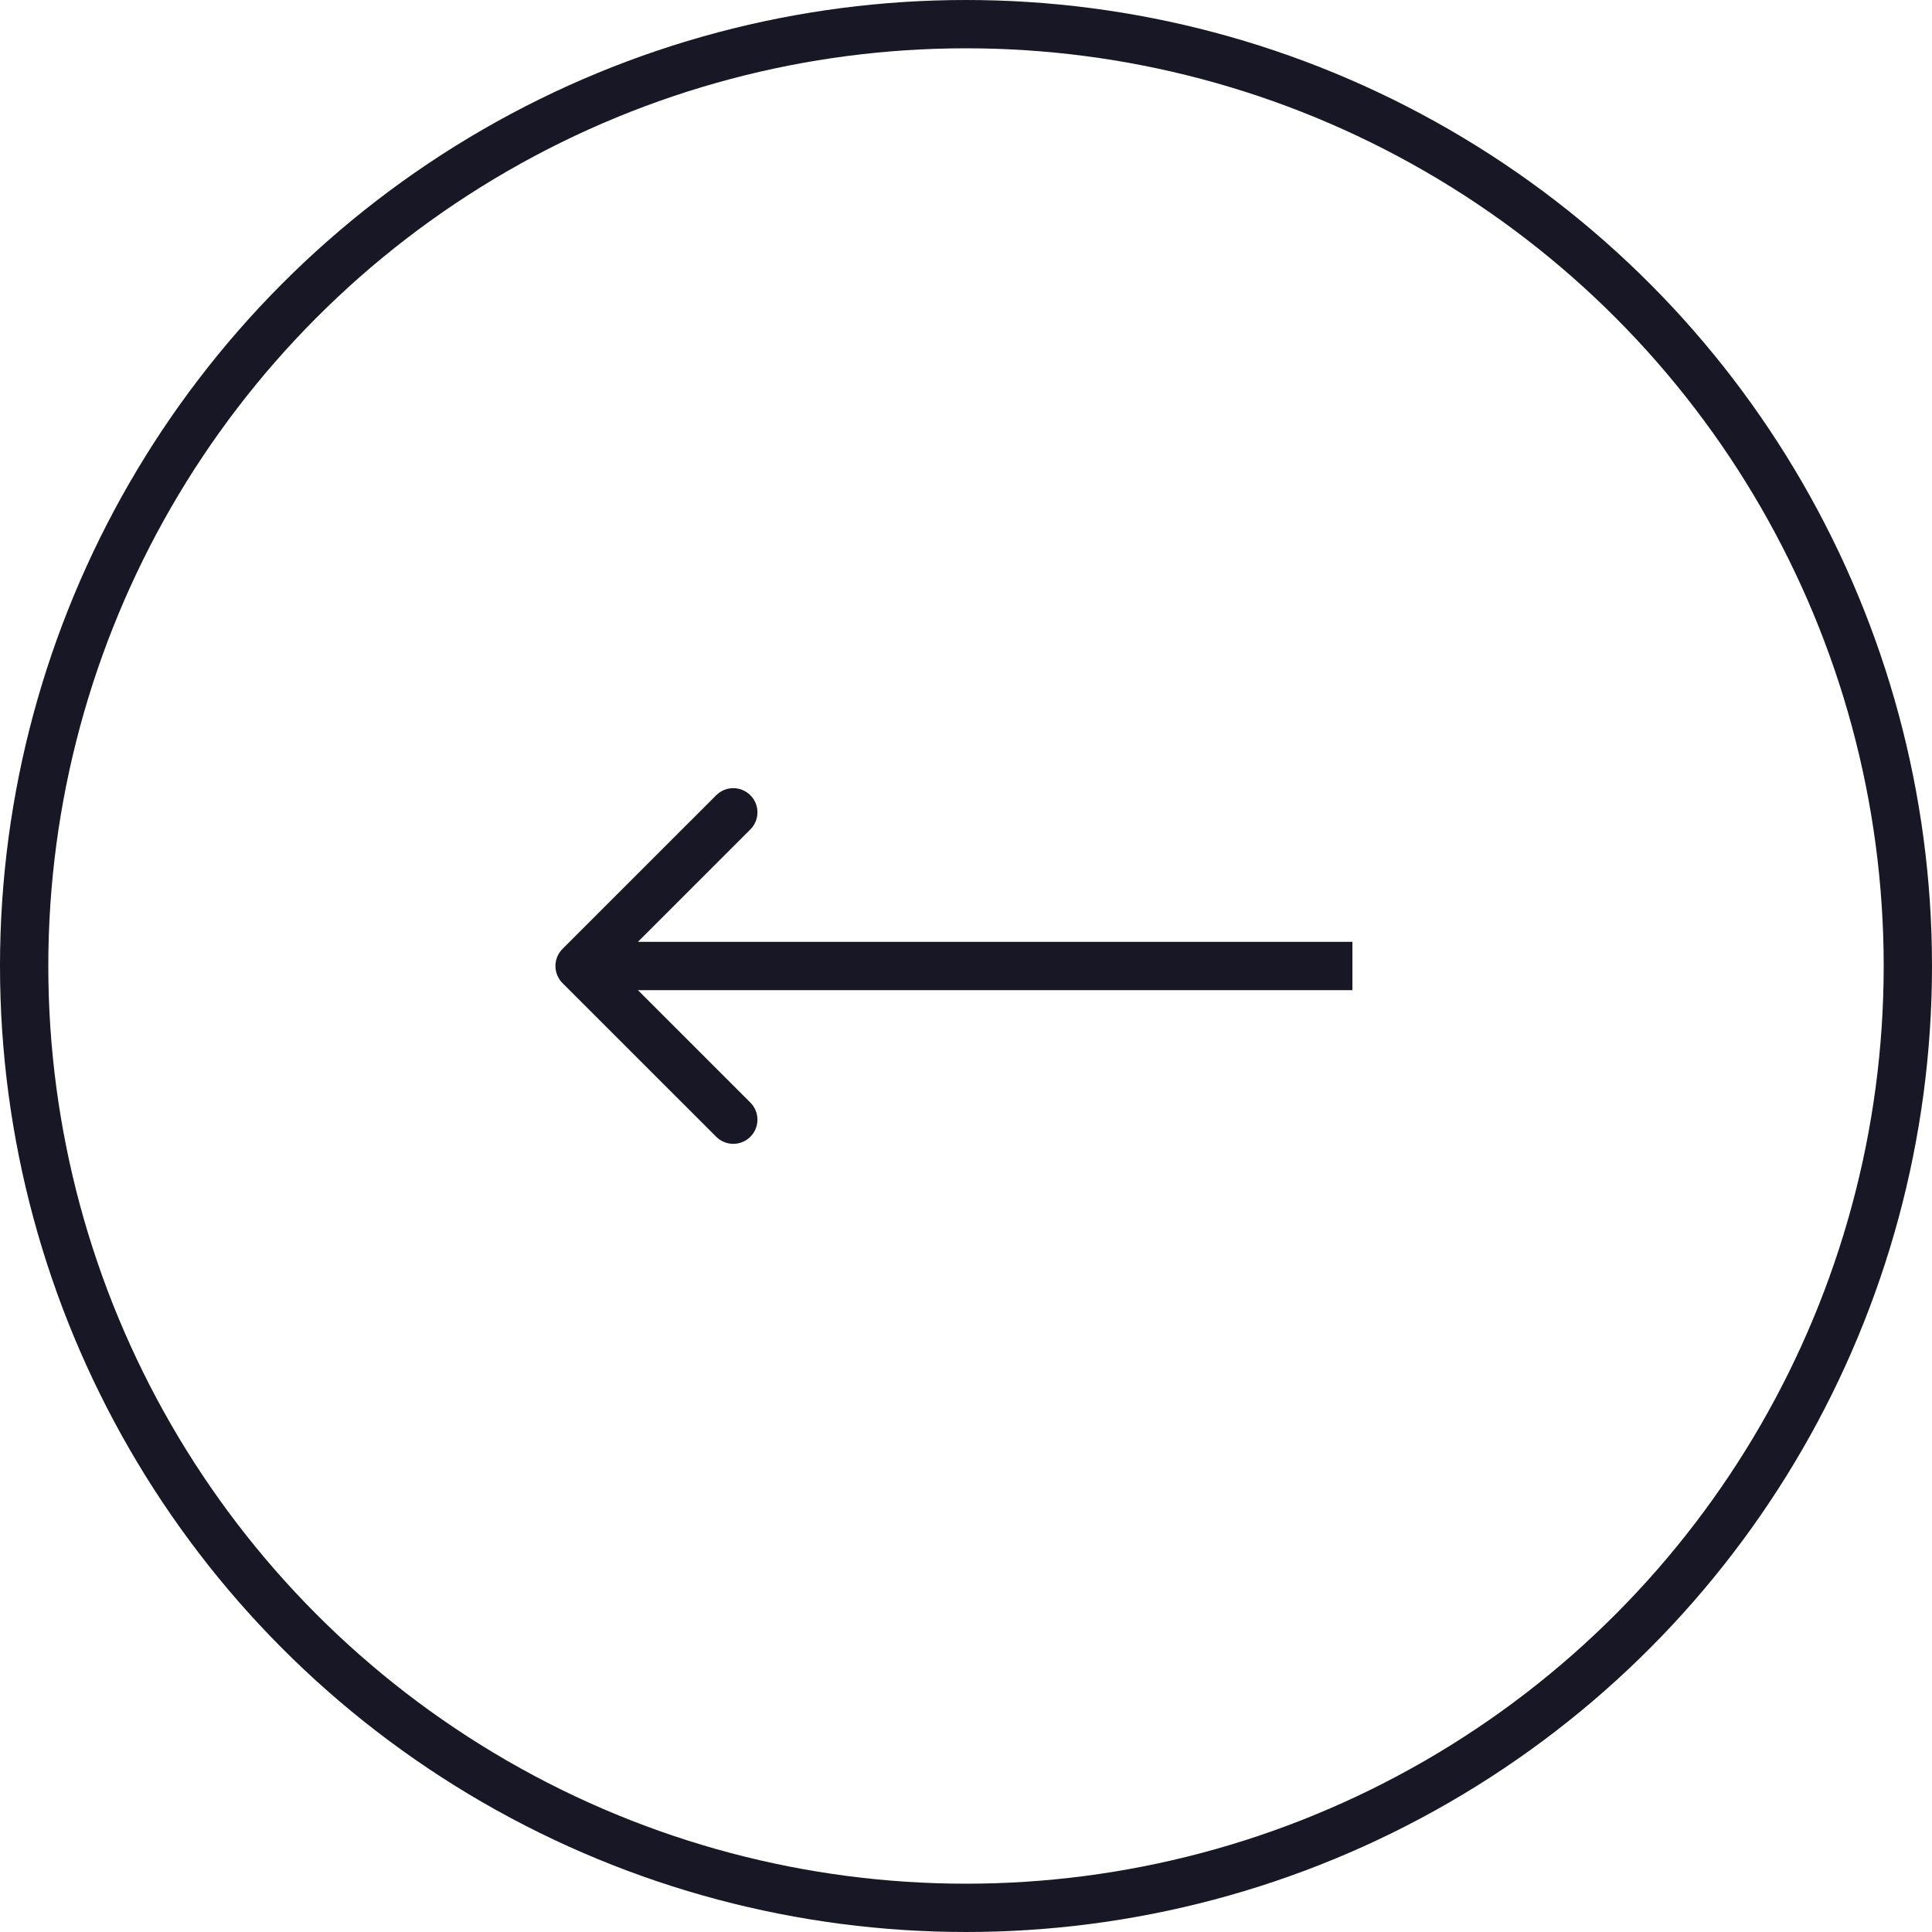 <svg width="40" height="40" viewBox="0 0 40 40" fill="none" xmlns="http://www.w3.org/2000/svg">
<circle cx="20" cy="20" r="19.5" stroke="#171725"/>
<path d="M11.646 20.354C11.451 20.158 11.451 19.842 11.646 19.646L14.828 16.465C15.024 16.269 15.34 16.269 15.536 16.465C15.731 16.66 15.731 16.976 15.536 17.172L12.707 20L15.536 22.828C15.731 23.024 15.731 23.34 15.536 23.535C15.34 23.731 15.024 23.731 14.828 23.535L11.646 20.354ZM28 20.5H12V19.5H28V20.5Z" fill="#171725"/>
</svg>
